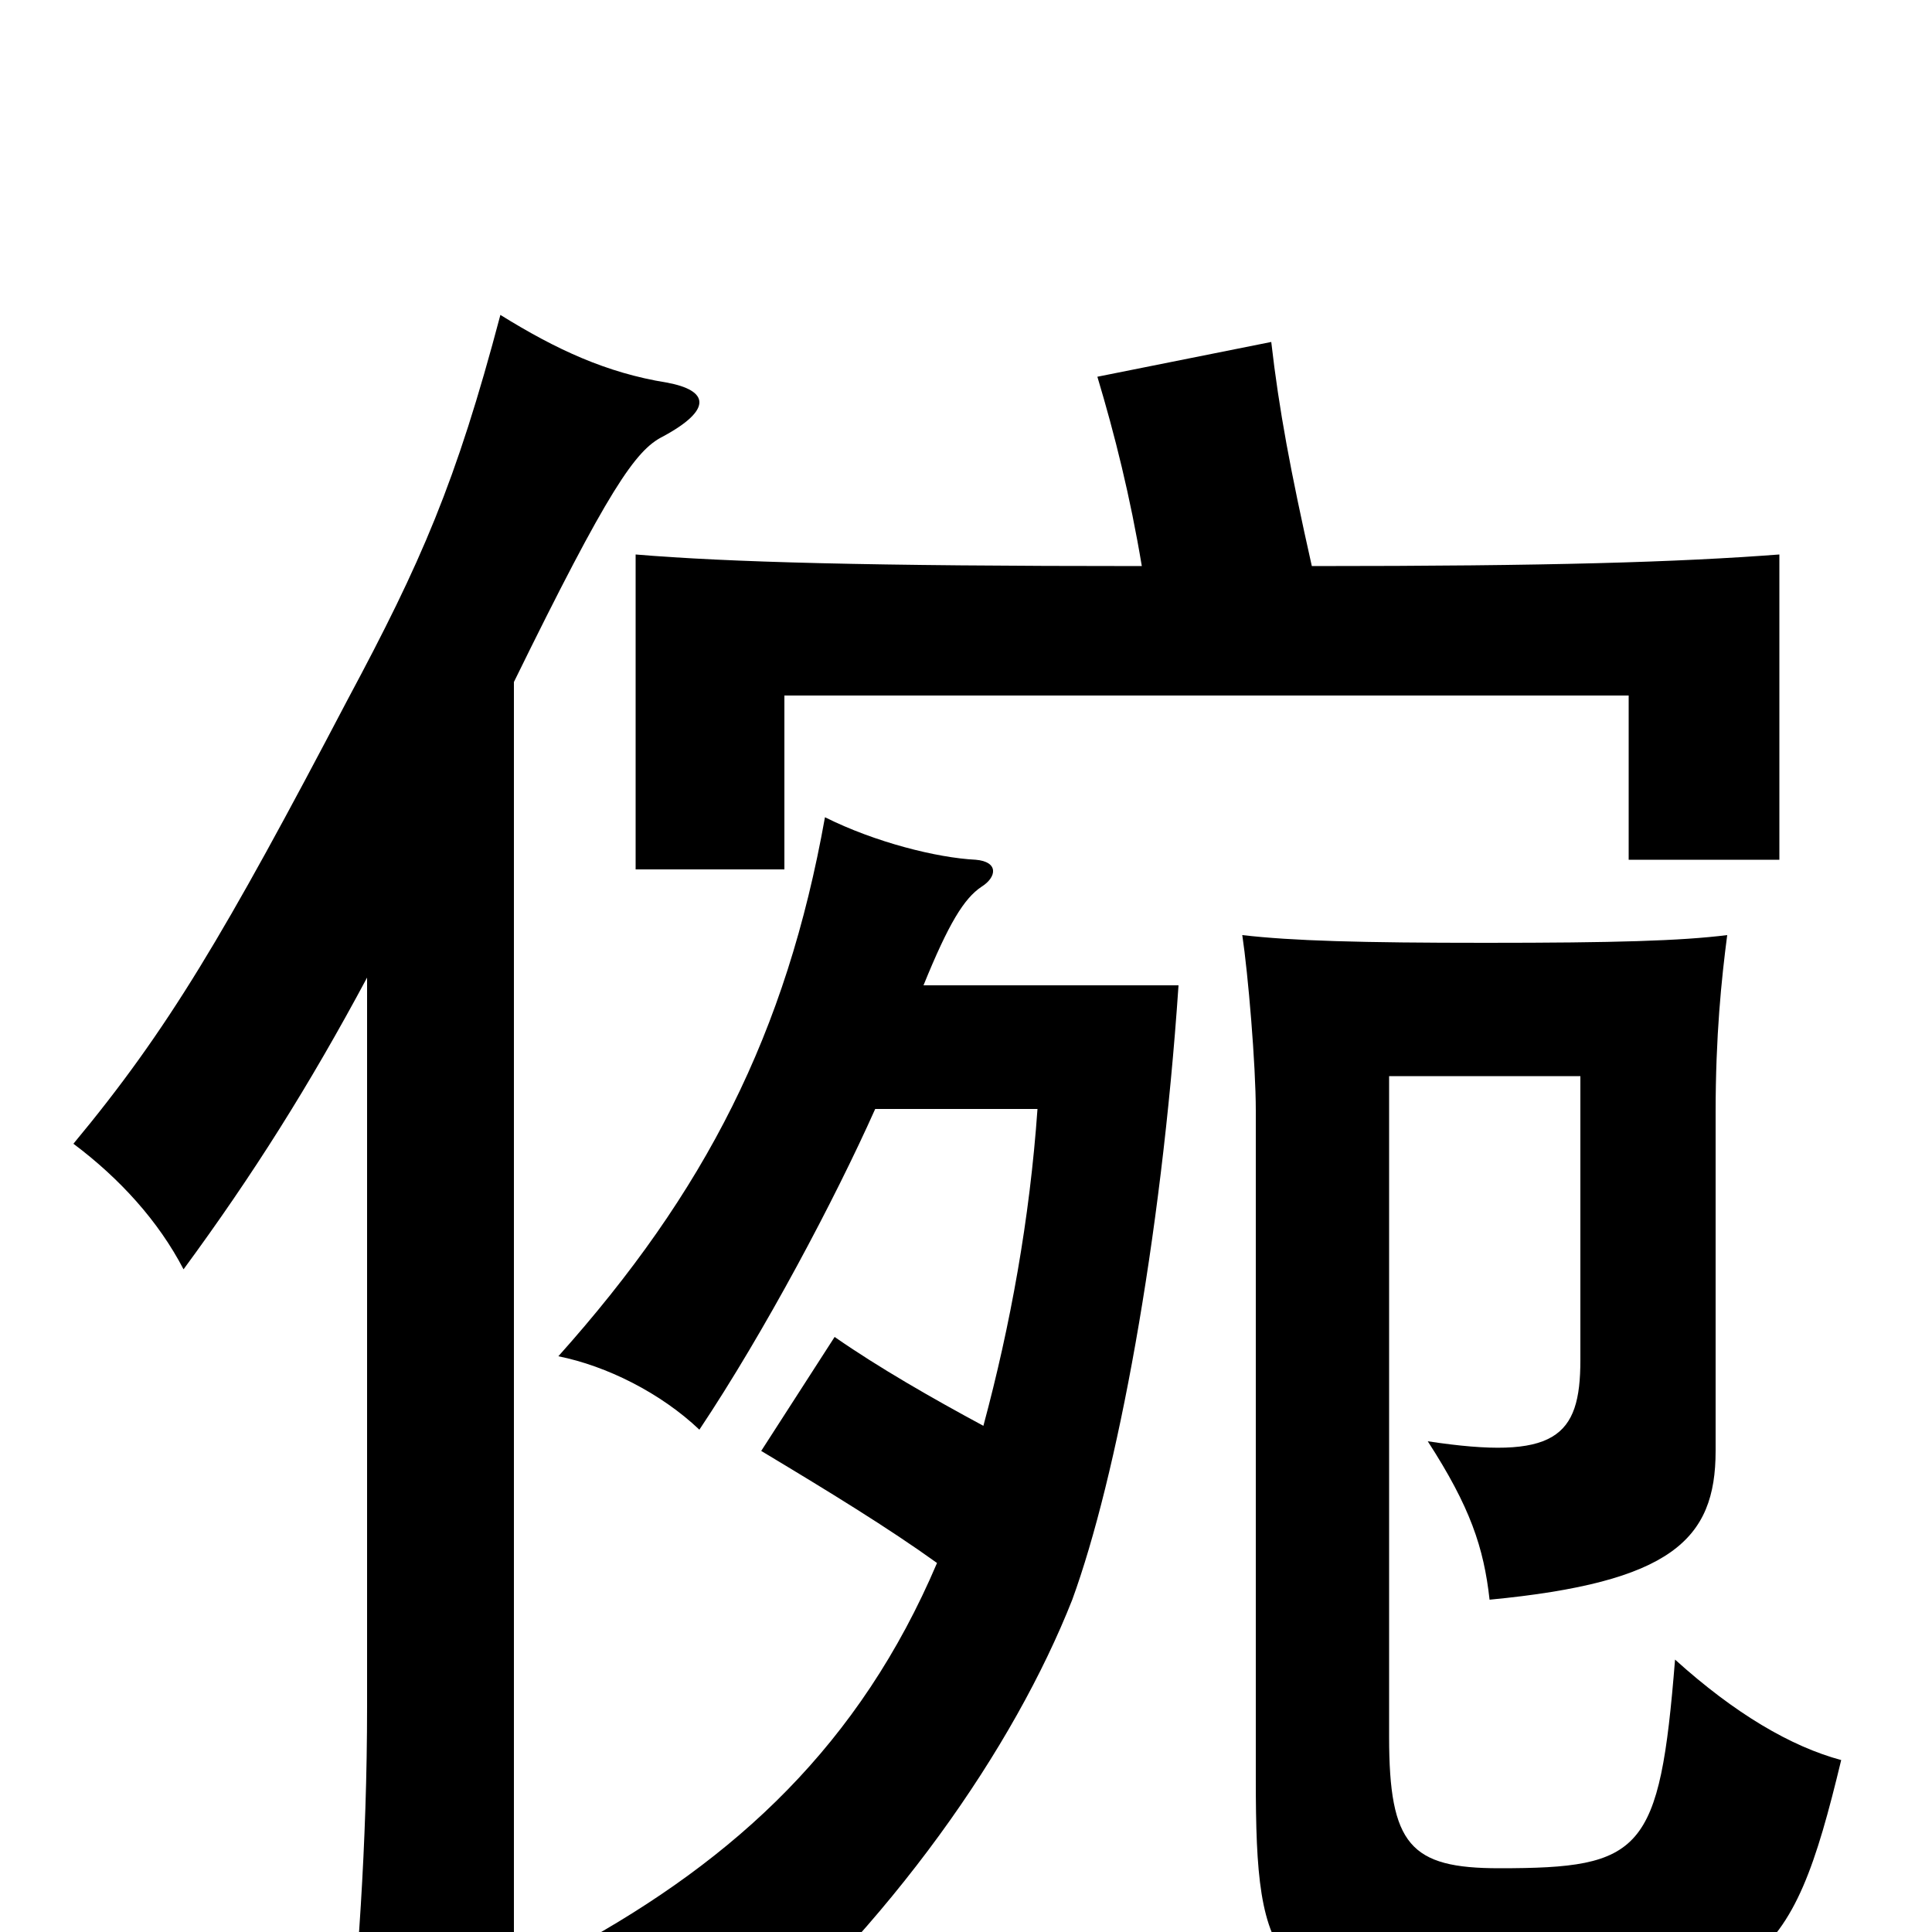 <svg xmlns="http://www.w3.org/2000/svg" viewBox="0 -1000 1000 1000">
	<path fill="#000000" d="M266 -647C315 -747 329 -767 343 -774C369 -788 367 -798 345 -802C314 -807 288 -819 259 -837C236 -750 218 -709 180 -638C116 -516 87 -467 38 -408C62 -390 82 -368 95 -343C131 -392 160 -438 190 -494V-117C190 -45 185 21 179 78H266ZM953 -89C927 -96 898 -113 867 -141C859 -41 850 -33 776 -33C730 -33 719 -45 719 -101V-443H818V-296C818 -256 805 -244 739 -254C761 -220 768 -199 771 -172C865 -181 888 -203 888 -249V-424C888 -464 891 -493 894 -516C870 -513 836 -512 769 -512C704 -512 669 -513 643 -516C646 -496 650 -449 650 -425V-79C650 18 658 38 770 38C911 38 927 19 953 -89ZM509 -262C483 -276 455 -292 432 -308L394 -249C429 -228 460 -209 485 -191C445 -97 381 -38 297 8C334 29 359 51 373 72C462 -4 525 -96 555 -172C578 -235 601 -357 610 -490H478C491 -522 499 -535 508 -541C516 -546 517 -554 505 -555C485 -556 453 -564 427 -577C407 -465 365 -383 289 -298C314 -293 342 -279 362 -260C396 -311 432 -379 453 -426H537C533 -369 523 -314 509 -262ZM591 -707C449 -707 377 -709 329 -713V-550H406V-640H843V-555H921V-713C868 -709 803 -707 679 -707C668 -756 662 -788 658 -823L568 -805C577 -775 585 -743 591 -707Z"/>
</svg>